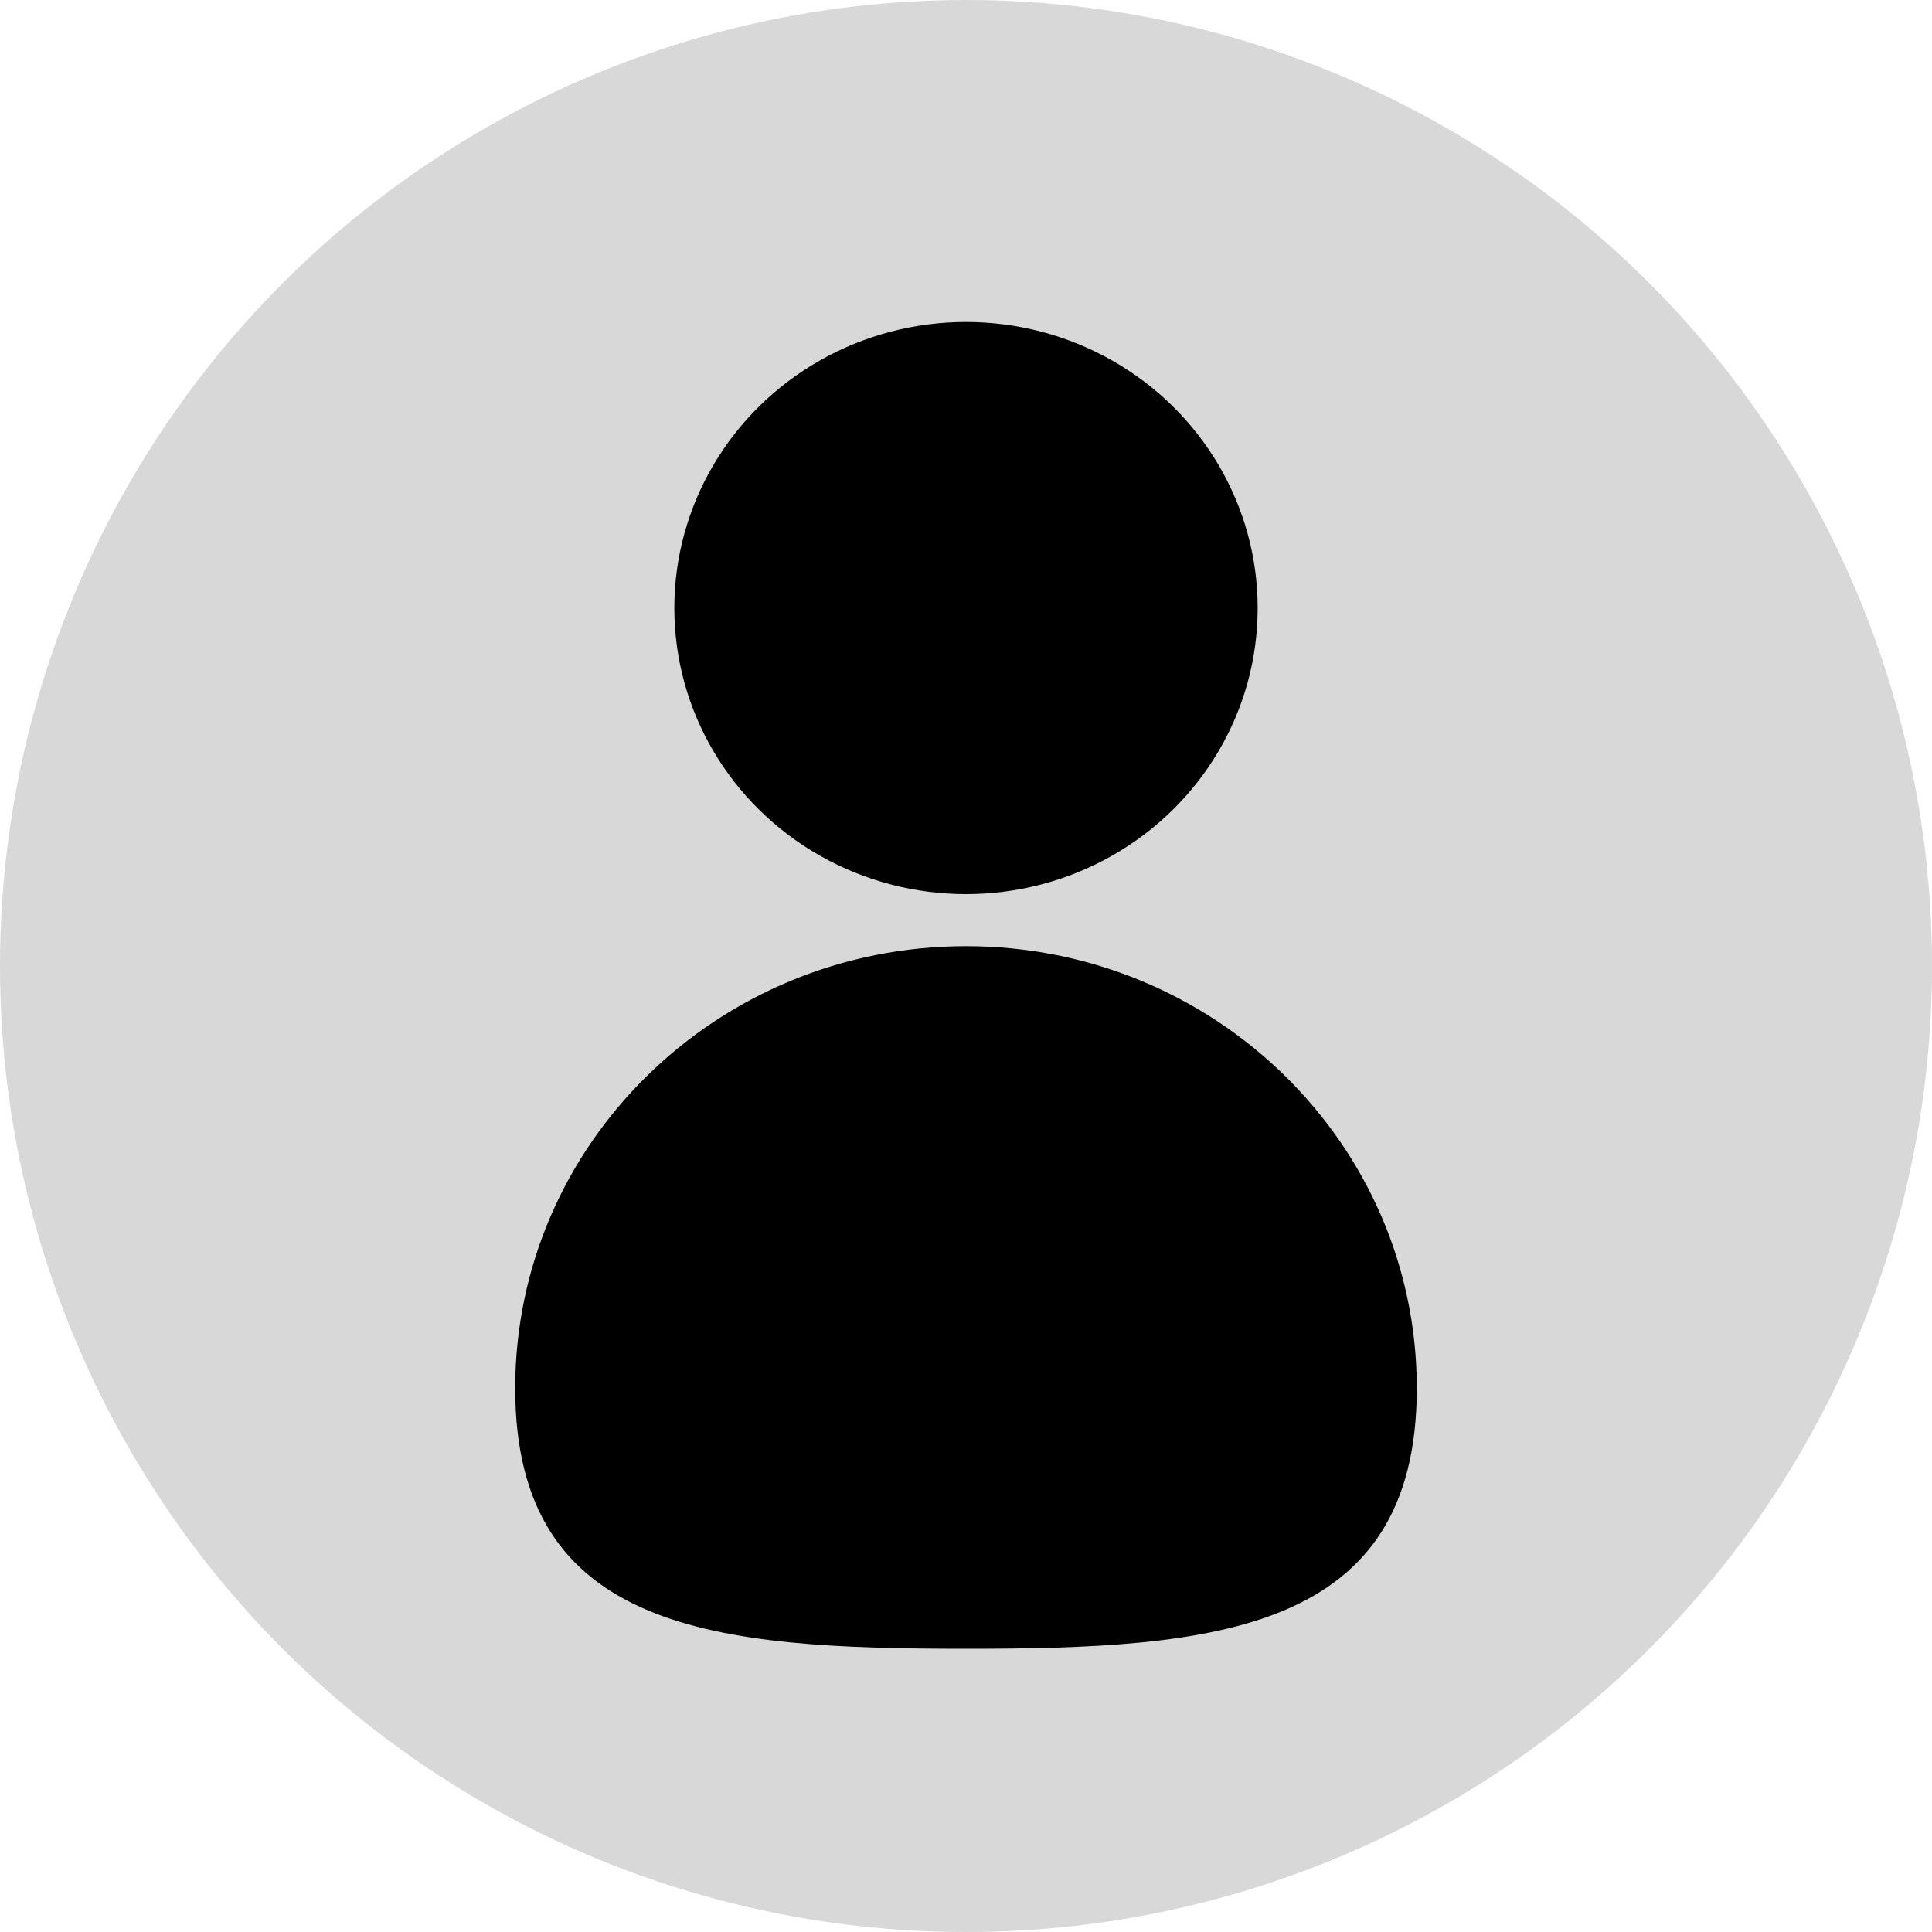 <?xml version="1.0" encoding="UTF-8"?>
<svg width="30px" height="30px" viewBox="0 0 30 30" version="1.1" xmlns="http://www.w3.org/2000/svg" xmlns:xlink="http://www.w3.org/1999/xlink">
    <!-- Generator: Sketch 63.1 (92452) - https://sketch.com -->
    <title>Group 4 Copy 3</title>
    <desc>Created with Sketch.</desc>
    <g id="Page-1" stroke="none" stroke-width="1" fill="none" fill-rule="evenodd">
        <g id="Desktop---Influencer" transform="translate(-382, -540)">
            <g id="Group-4-Copy-3" transform="translate(382, 540)">
                <circle id="Oval" fill="#D8D8D8" cx="15" cy="15" r="15"></circle>
                <g id="Group-3" transform="translate(8, 5)" fill="#000000">
                    <ellipse id="Oval" cx="7" cy="4.442" rx="4.529" ry="4.442"></ellipse>
                    <path d="M7,20.602 C10.866,20.602 14,20.349 14,16.558 C14,12.766 10.866,9.692 7,9.692 C3.134,9.692 0,12.766 0,16.558 C0,20.349 3.134,20.602 7,20.602 Z" id="Oval-Copy"></path>
                </g>
            </g>
        </g>
    </g>
</svg>
